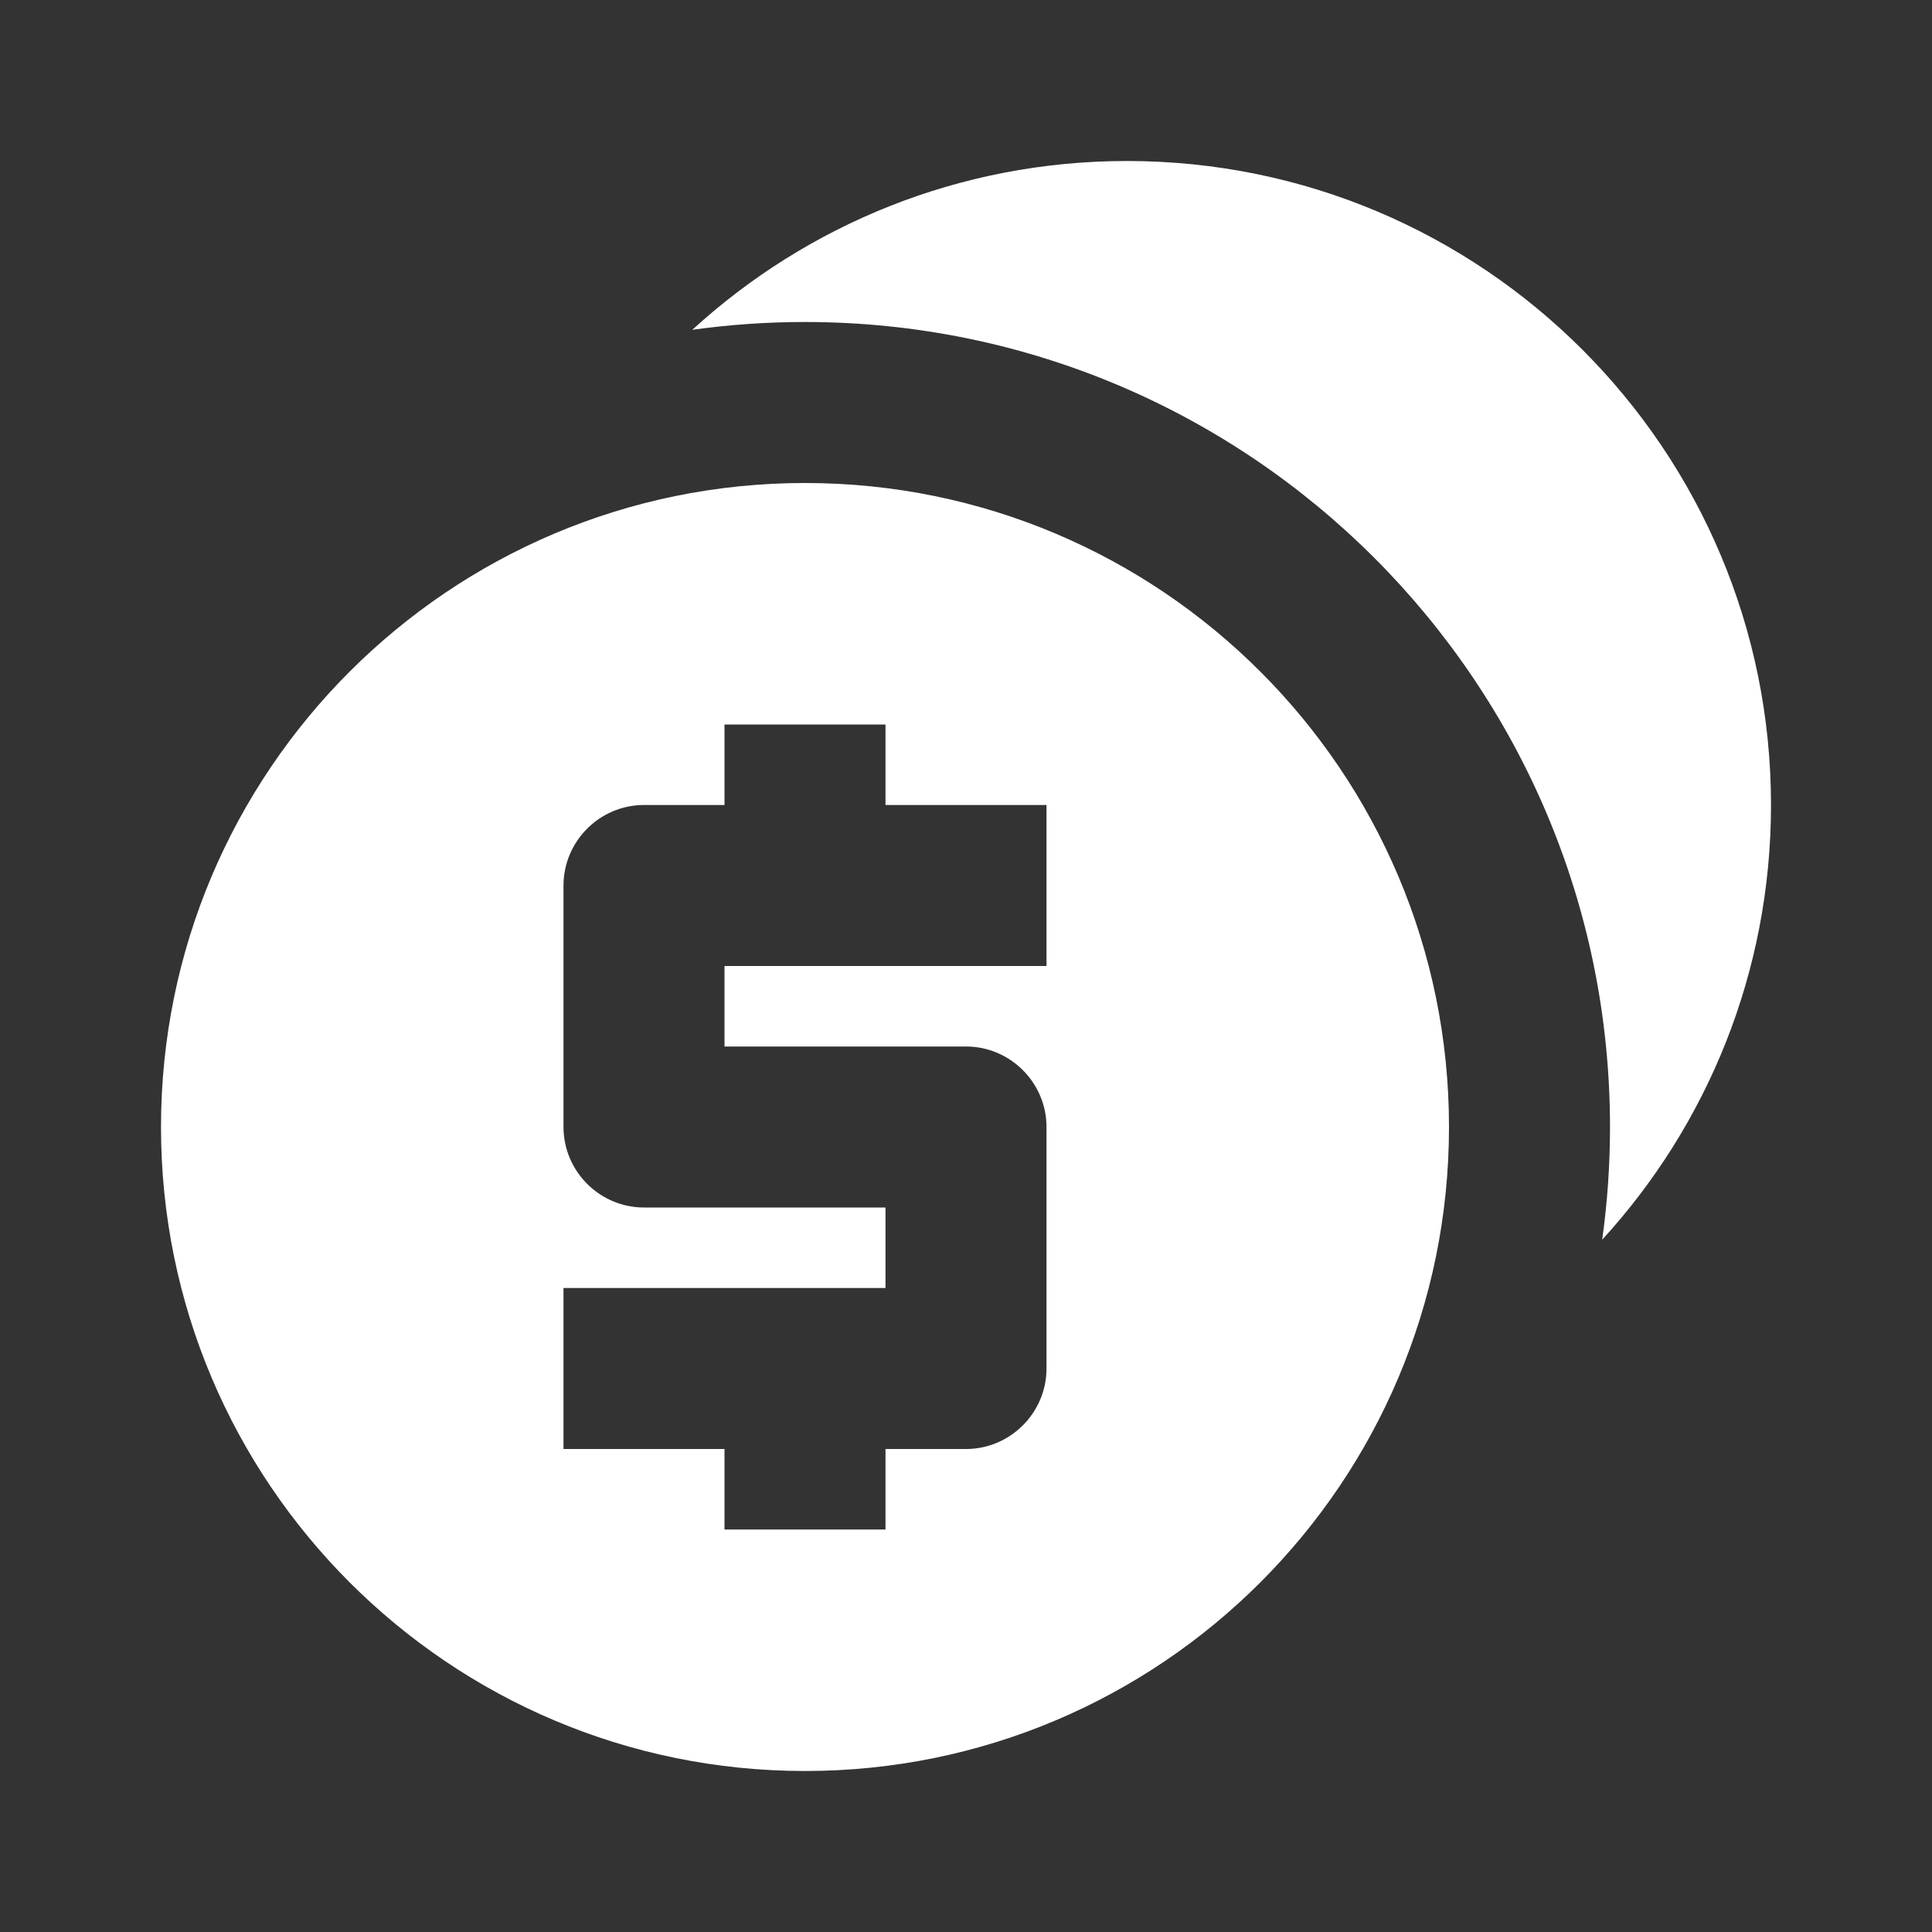<?xml version="1.0" encoding="UTF-8" standalone="no"?>
<svg width="24px" height="24px" viewBox="0 0 24 24" version="1.1" xmlns="http://www.w3.org/2000/svg" xmlns:xlink="http://www.w3.org/1999/xlink" xmlns:sketch="http://www.bohemiancoding.com/sketch/ns">
    <rect x="0" y="0" width="24" height="24" fill="#333333" stroke="none"/>
    <!-- Generator: Sketch 3.3.3 (12081) - http://www.bohemiancoding.com/sketch -->
    <title>ic_gold</title>
    <desc>Created with Sketch.</desc>
    <defs></defs>
    <g id="Assets" stroke="none" stroke-width="1" fill="none" fill-rule="evenodd" sketch:type="MSPage">
        <g id="ic_gold" sketch:type="MSArtboardGroup" fill="#ffffff">
            <path d="M19.903,15.4 C21.205,13.977 22,12.081 22,10 C22,5.582 18.418,2 14,2 C11.919,2 10.023,2.795 8.6,4.097 C9.058,4.033 9.525,4 10,4 C15.523,4 20,8.477 20,14 C20,14.475 19.967,14.942 19.903,15.4 L19.903,15.4 Z M10,22 C14.418,22 18,18.418 18,14 C18,9.582 14.418,6 10,6 C5.582,6 2,9.582 2,14 C2,18.418 5.582,22 10,22 Z M9,19 L11,19 L11,18 L12,18 C12.55,18 13,17.55 13,17 L13,14 C13,13.45 12.55,13 12,13 L9,13 L9,12 L13,12 L13,10 L11,10 L11,9 L9,9 L9,10 L8,10 C7.45,10 7,10.45 7,11 L7,14 C7,14.55 7.45,15 8,15 L11,15 L11,16 L7,16 L7,18 L9,18 L9,19 Z" id="Oval-1-Copy" sketch:type="MSShapeGroup"></path>
        </g>
    </g>
</svg>
